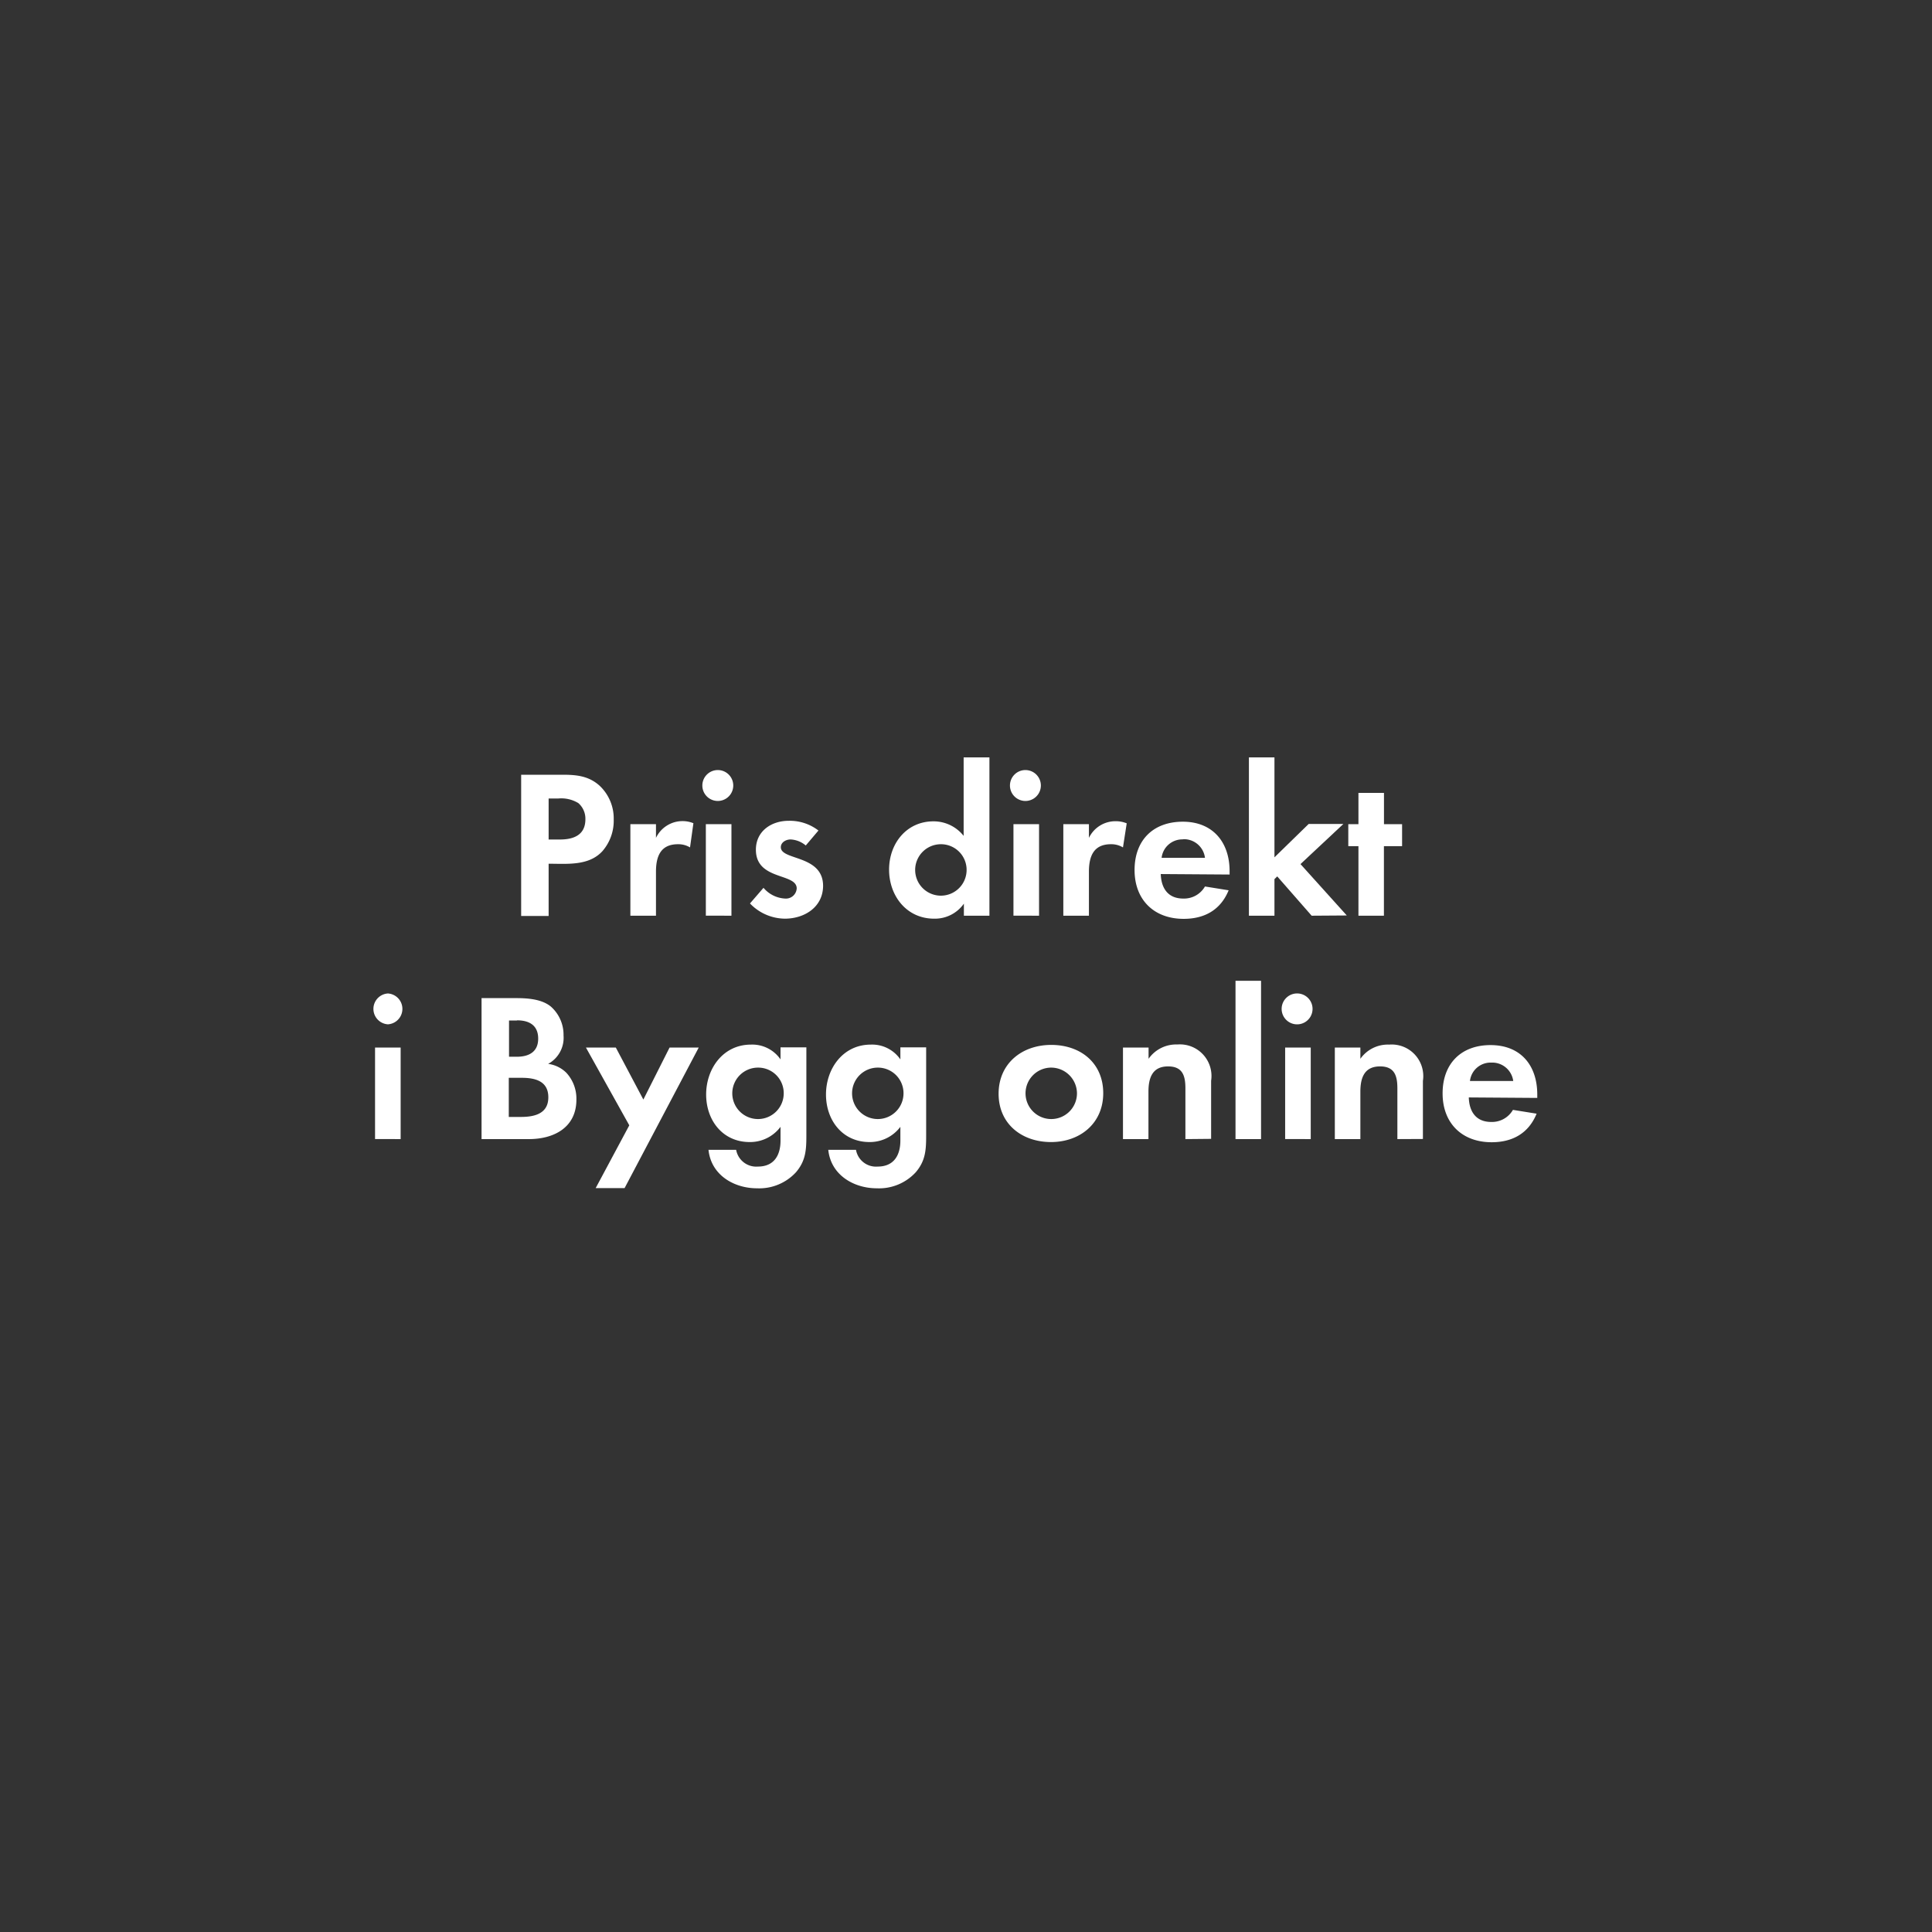 <svg id="Layer_1" data-name="Layer 1" xmlns="http://www.w3.org/2000/svg" viewBox="0 0 320 320"><rect x="0" y="0" width="320" height="320" fill="#333333" stroke="none"/><defs><style>.cls-1{fill:#fff;}</style></defs><title>text</title><path class="cls-1" d="M99.76,141c-2.27,2.45-5.84,2.06-8.89,2.06v8.65H86.32V128.32h6.79c2.31,0,4.34.17,6.16,1.78a7.44,7.44,0,0,1,2.38,5.64A7.67,7.67,0,0,1,99.76,141Zm-4-8a5.43,5.43,0,0,0-3.32-.74H90.87v6.79h1.86c2.27,0,4.23-.73,4.23-3.36A3.43,3.43,0,0,0,95.77,133Z"/><path class="cls-1" d="M114.29,140.36a3.72,3.72,0,0,0-2-.53c-2.87,0-3.64,2-3.64,4.56v7.28h-4.24V136.51h4.24v2.27A4.87,4.87,0,0,1,113,136a4.75,4.75,0,0,1,1.85.35Z"/><path class="cls-1" d="M119.05,132.66a2.56,2.56,0,1,1,0-5.11,2.56,2.56,0,0,1,0,5.11Zm-2.14,19V136.51h4.24v15.16Z"/><path class="cls-1" d="M130,152.16a8.1,8.1,0,0,1-5.78-2.52l2.24-2.59a5,5,0,0,0,3.57,1.78,1.79,1.79,0,0,0,1.93-1.68c0-2.59-6.76-1.29-6.76-6.41,0-3.08,2.56-4.79,5.43-4.79a7.78,7.78,0,0,1,4.93,1.61l-2.1,2.48a4.2,4.2,0,0,0-2.52-1c-.73,0-1.61.45-1.61,1.29,0,2.21,7,1.23,7,6.41C136.3,150.27,133.22,152.16,130,152.16Z"/><path class="cls-1" d="M159.65,151.67v-2a5.86,5.86,0,0,1-4.94,2.49c-4.55,0-7.45-3.78-7.45-8.12s2.9-8,7.35-8a6.33,6.33,0,0,1,5,2.41v-13h4.27v26.22Zm-3.78-11.84a4.26,4.26,0,1,0,4.23,4.24A4.24,4.24,0,0,0,155.87,139.83Z"/><path class="cls-1" d="M170,132.66a2.56,2.56,0,1,1,0-5.11,2.56,2.56,0,0,1,0,5.11Zm-2.14,19V136.51h4.24v15.16Z"/><path class="cls-1" d="M186,140.36a3.72,3.72,0,0,0-2-.53c-2.87,0-3.64,2-3.64,4.56v7.28h-4.24V136.51h4.24v2.27a4.87,4.87,0,0,1,4.41-2.76,4.75,4.75,0,0,1,1.85.35Z"/><path class="cls-1" d="M192.26,144.77c.07,2.35,1.2,4.06,3.72,4.06a4,4,0,0,0,3.6-2l3.92.63c-1.33,3.26-4,4.73-7.45,4.73-4.91,0-8.13-3.15-8.13-8.09s3.08-8,8-8,7.74,3.36,7.74,8.19v.56Zm3.68-5.74a3.45,3.45,0,0,0-3.54,3.05h7.18A3.51,3.51,0,0,0,195.94,139Z"/><path class="cls-1" d="M217.25,151.67l-5.7-6.51-.46.45v6.06h-4.23V125.45h4.23V142l5.67-5.53h5.75l-7.11,6.65,7.67,8.51Z"/><path class="cls-1" d="M229.22,140.15v11.52H225V140.15h-1.68v-3.64H225v-5.18h4.23v5.18h3v3.64Z"/><path class="cls-1" d="M64.25,169.66a2.56,2.56,0,0,1,0-5.11,2.56,2.56,0,0,1,0,5.11Zm-2.13,19V173.51h4.24v15.16Z"/><path class="cls-1" d="M87.6,188.67H79.76V165.32h5.77c1.9,0,4.21.17,5.71,1.4a6.23,6.23,0,0,1,2.1,4.79,4.91,4.91,0,0,1-2.55,4.7,5.27,5.27,0,0,1,3,1.46,6.3,6.3,0,0,1,1.68,4.38C95.51,186.71,91.8,188.67,87.6,188.67Zm-2-19.64H84.31v6H85.6c2,0,3.54-.8,3.54-3S87.67,169,85.64,169Zm.77,9.49h-2.1V185h2c2.24,0,4.55-.52,4.55-3.25S88.58,178.52,86.41,178.52Z"/><path class="cls-1" d="M103.45,196.79H98.66l5.57-10.4-7.18-12.88H102l4.56,8.61,4.34-8.61h4.83Z"/><path class="cls-1" d="M131.84,194.16a8.27,8.27,0,0,1-6.44,2.66c-3.89,0-7.63-2.24-8.05-6.37h4.58a3.38,3.38,0,0,0,3.61,2.77c2.66,0,3.74-1.86,3.74-4.31v-2.27a6.3,6.3,0,0,1-5.11,2.52c-4.48,0-7.21-3.61-7.21-7.88s2.8-8.26,7.42-8.26a5.68,5.68,0,0,1,4.9,2.45v-2h4.28v14.6C133.56,190.49,133.45,192.27,131.84,194.16Zm-6.27-17.33a4.26,4.26,0,1,0,4.24,4.24A4.23,4.23,0,0,0,125.57,176.83Z"/><path class="cls-1" d="M151.68,194.16a8.26,8.26,0,0,1-6.44,2.66c-3.88,0-7.63-2.24-8.05-6.37h4.59a3.36,3.36,0,0,0,3.6,2.77c2.66,0,3.75-1.86,3.75-4.31v-2.27a6.33,6.33,0,0,1-5.11,2.52c-4.48,0-7.21-3.61-7.21-7.88s2.8-8.26,7.42-8.26a5.68,5.68,0,0,1,4.9,2.45v-2h4.27v14.6C153.4,190.49,153.29,192.27,151.68,194.16Zm-6.26-17.33a4.26,4.26,0,1,0,4.23,4.24A4.24,4.24,0,0,0,145.42,176.83Z"/><path class="cls-1" d="M174.08,189.16c-4.83,0-8.68-3-8.68-8s3.85-8.09,8.72-8.09,8.61,3,8.61,8S178.88,189.16,174.08,189.16Zm0-12.33a4.26,4.26,0,1,0,4.3,4.28A4.29,4.29,0,0,0,174.05,176.83Z"/><path class="cls-1" d="M196.34,188.67v-8.4c0-2.07-.45-3.64-2.87-3.64-2.62,0-3.25,1.92-3.25,4.2v7.84H186V173.51h4.24v1.86A5.57,5.57,0,0,1,195,173a5.23,5.23,0,0,1,5.6,6v9.63Z"/><path class="cls-1" d="M204.64,188.67V162.45h4.23v26.22Z"/><path class="cls-1" d="M215,169.66a2.56,2.56,0,1,1,0-5.11,2.56,2.56,0,0,1,0,5.11Zm-2.14,19V173.51h4.24v15.16Z"/><path class="cls-1" d="M231.45,188.67v-8.4c0-2.07-.46-3.64-2.87-3.64-2.63,0-3.26,1.92-3.26,4.2v7.84h-4.23V173.51h4.23v1.86a5.57,5.57,0,0,1,4.76-2.35,5.23,5.23,0,0,1,5.6,6v9.63Z"/><path class="cls-1" d="M243.28,181.77c.07,2.35,1.19,4.06,3.71,4.06a4,4,0,0,0,3.6-2l3.92.63c-1.33,3.26-4,4.73-7.45,4.73-4.9,0-8.12-3.15-8.12-8.09s3.08-8,7.94-8c5,0,7.74,3.36,7.74,8.19v.56ZM247,176a3.44,3.44,0,0,0-3.53,3.05h7.17A3.51,3.51,0,0,0,247,176Z"/></svg>
